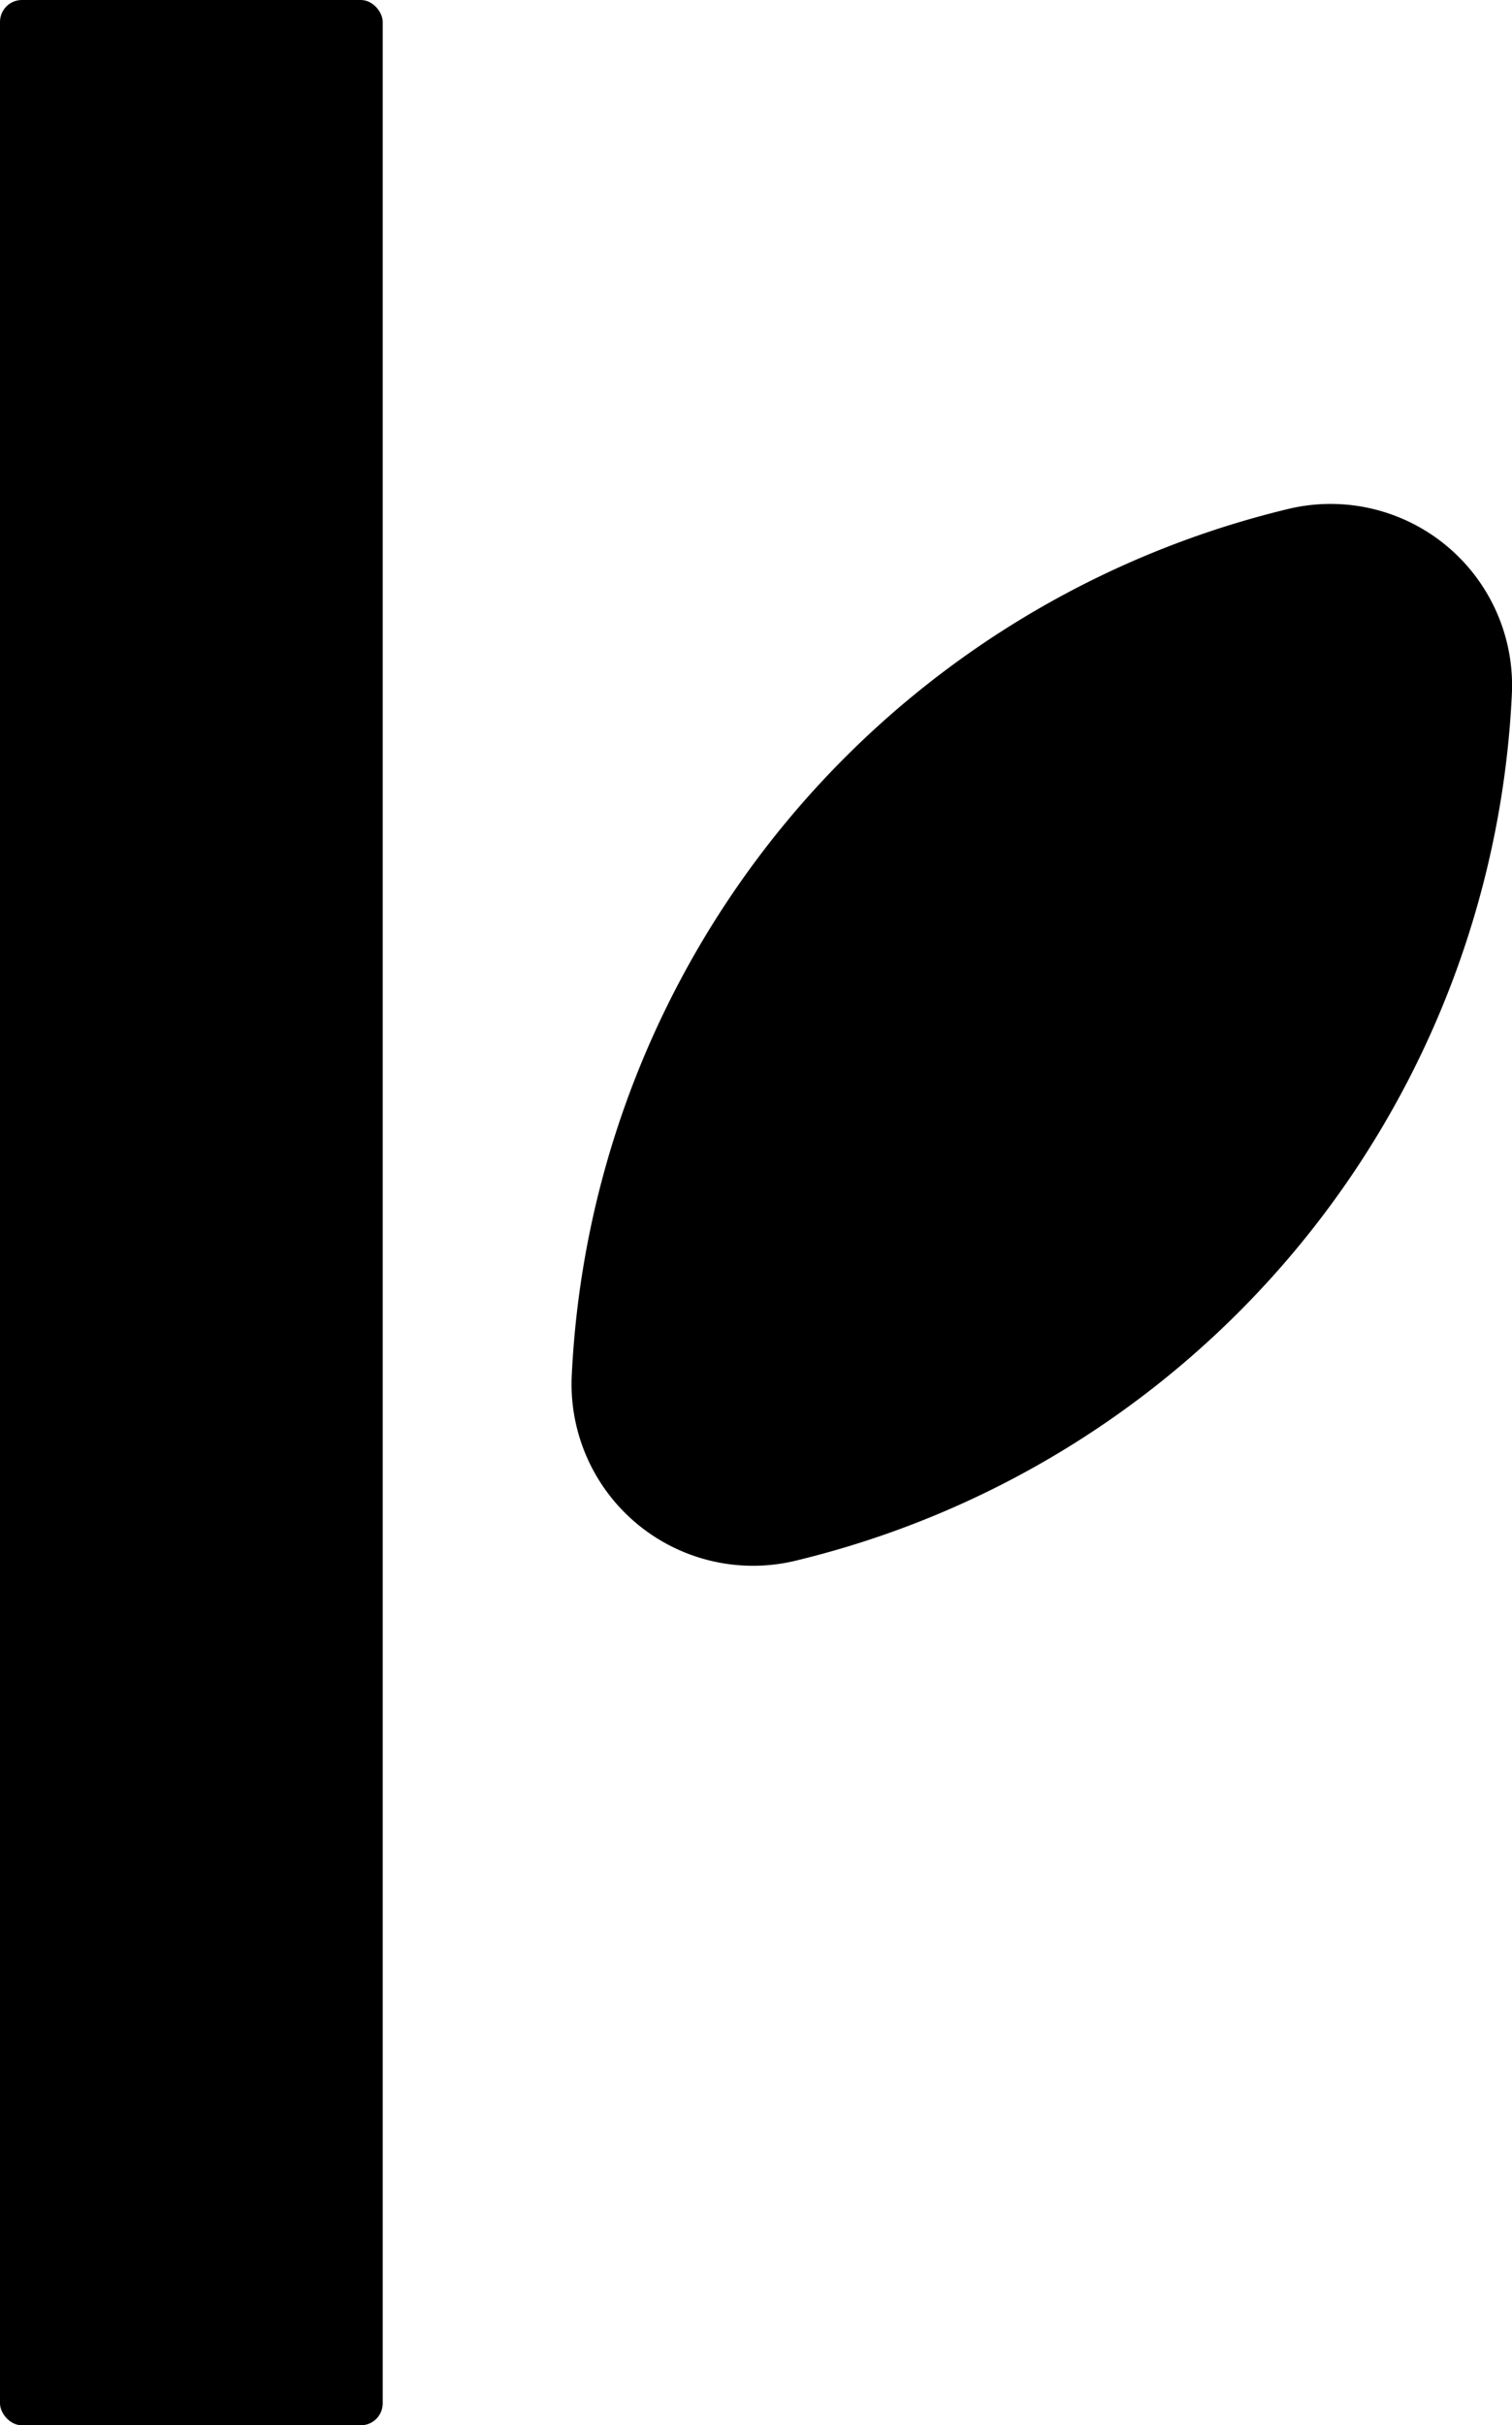 <svg id="Layer_1" data-name="Layer 1" xmlns="http://www.w3.org/2000/svg" viewBox="0 0 221.05 354.34"><title>stem</title><rect width="55.95" height="354.34" rx="3.2"/><path d="M7858.67,3642.88a136.91,136.91,0,0,0-104.53,126.35,26.53,26.53,0,0,0,32.89,27.22,136.91,136.91,0,0,0,104.53-126.36A26.53,26.53,0,0,0,7858.67,3642.88Z" transform="translate(-7670.54 -3568.47)"/></svg>
